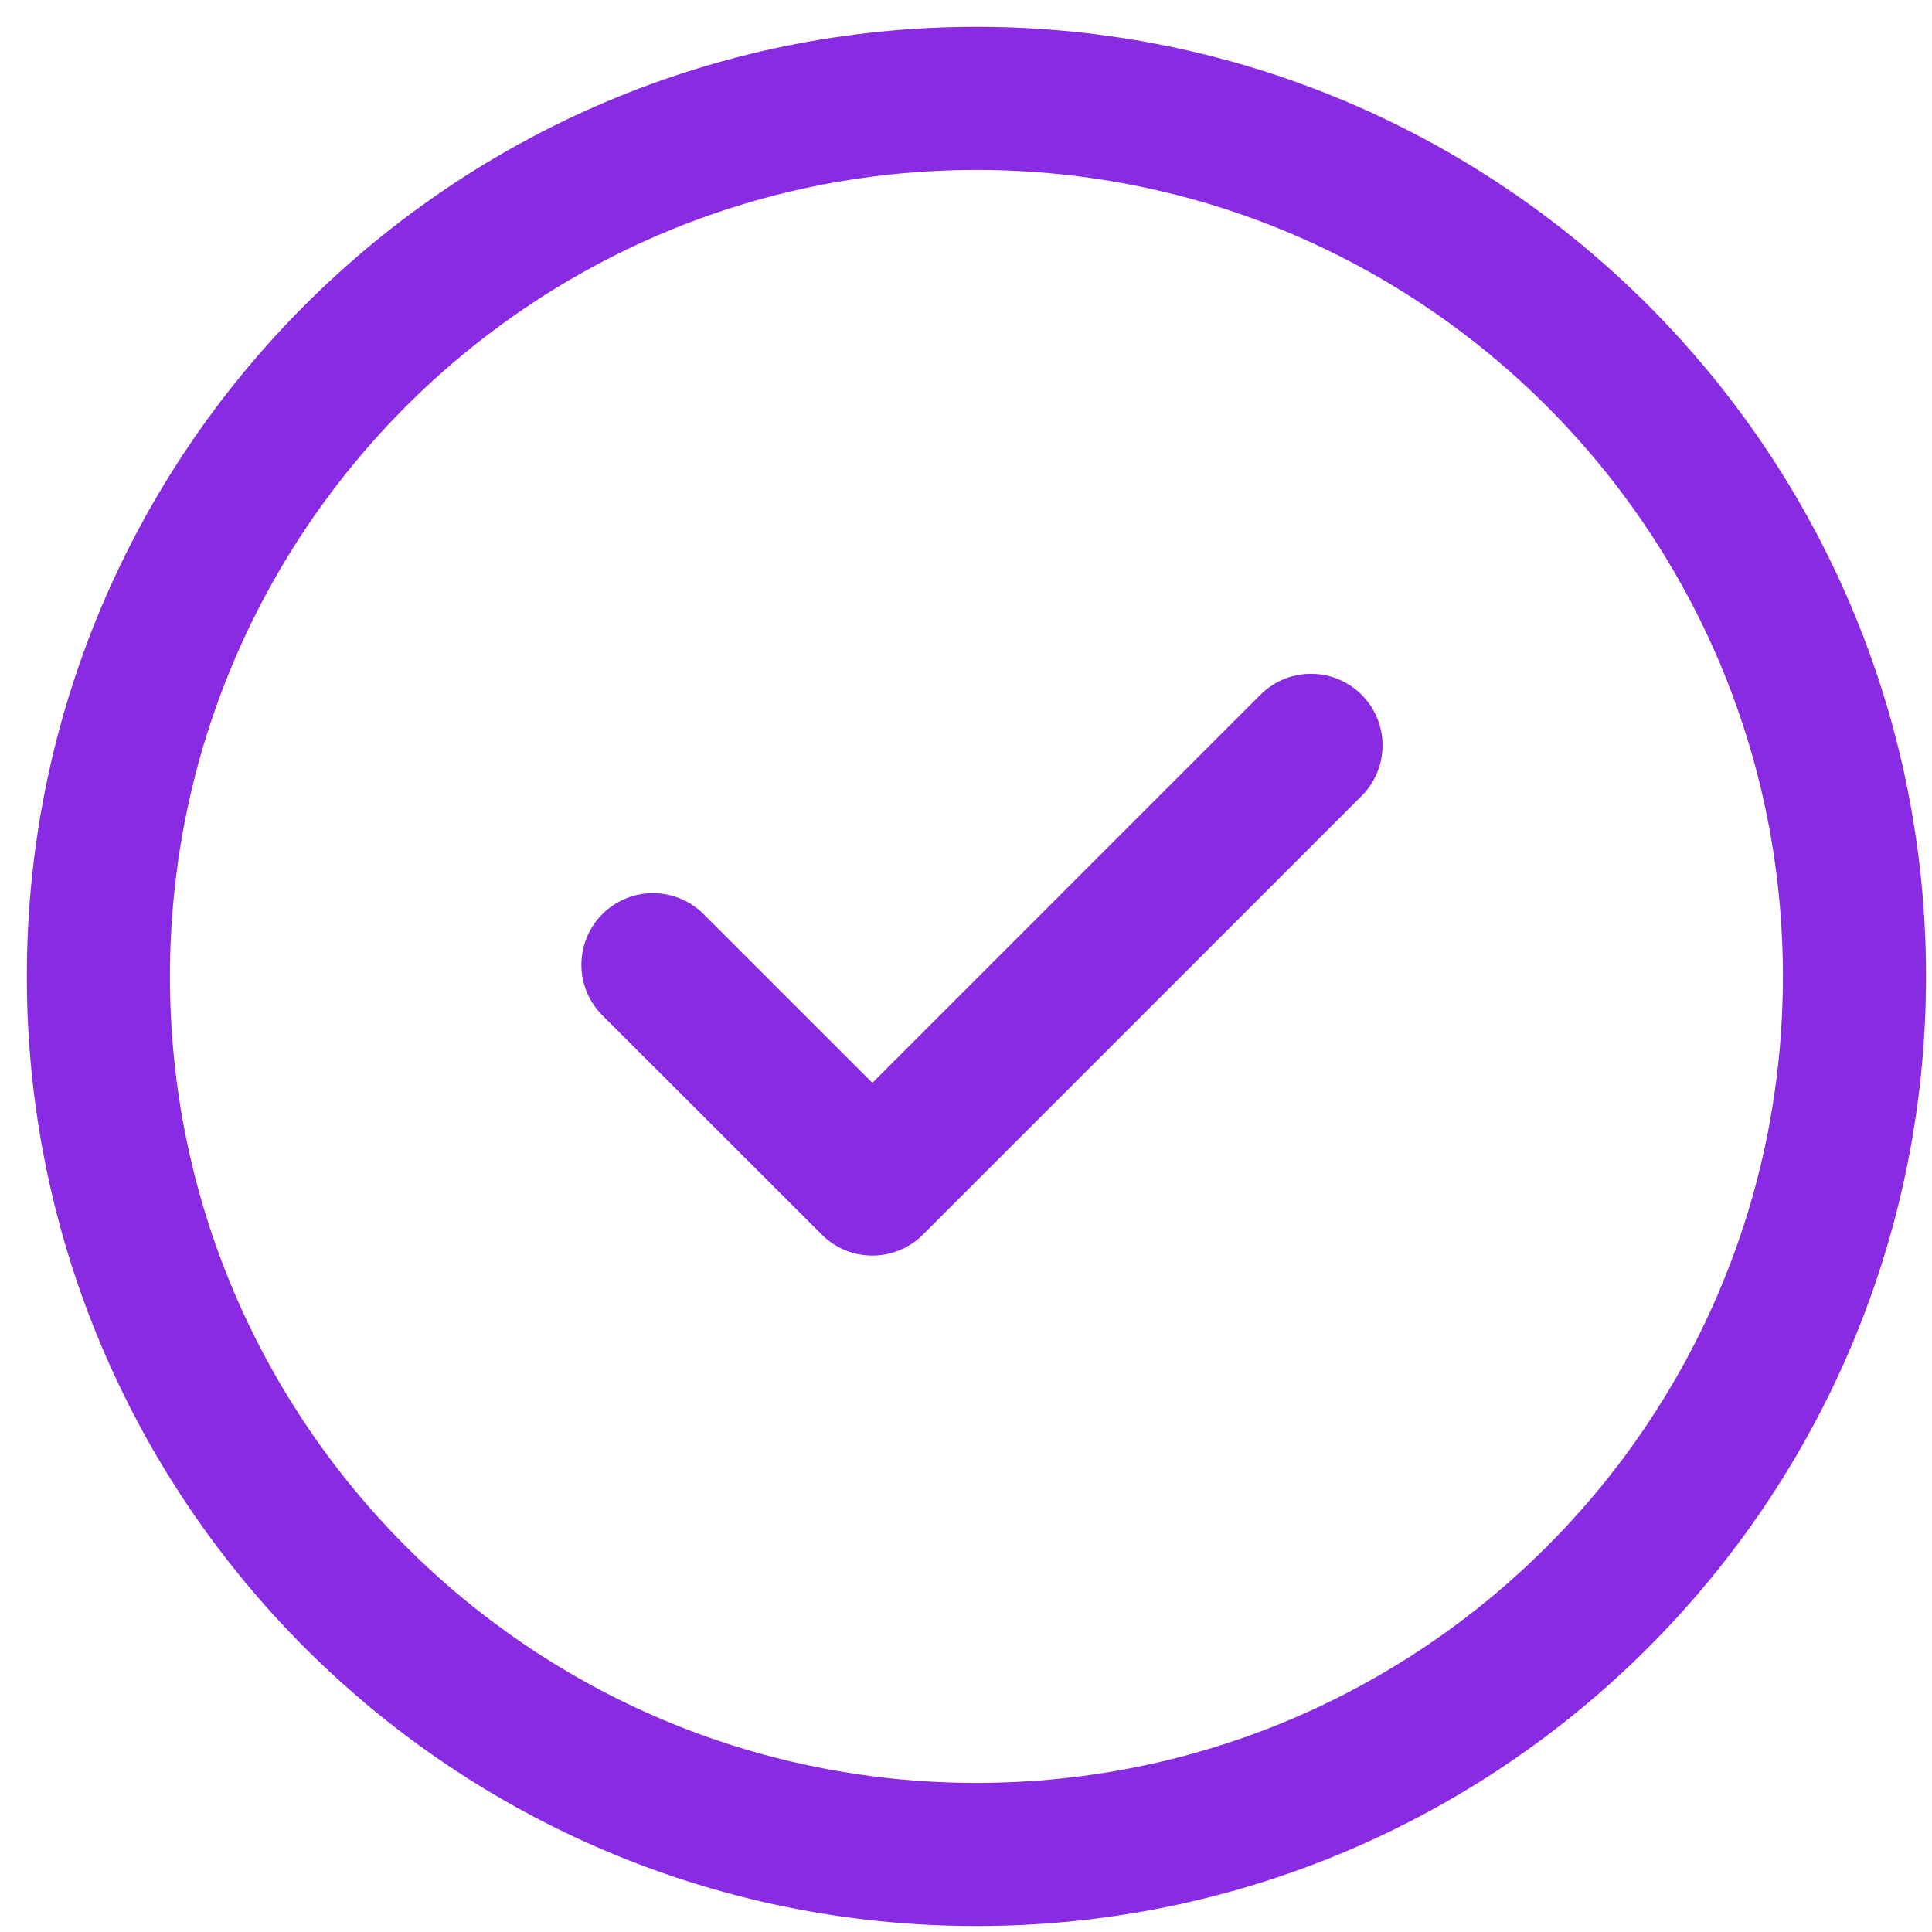<svg width="54" height="54" viewBox="0 0 54 54" fill="none" xmlns="http://www.w3.org/2000/svg">
<path d="M18.25 26.964L24.383 33.094L36.643 20.833" stroke="#892BE2" stroke-width="4" stroke-linecap="round" stroke-linejoin="round"/>
<path fill-rule="evenodd" clip-rule="evenodd" d="M2.75 27.292C2.75 40.844 13.737 51.833 27.292 51.833C40.844 51.833 51.833 40.844 51.833 27.292C51.833 13.739 40.844 2.75 27.292 2.75C13.737 2.75 2.75 13.739 2.75 27.292Z" stroke="#892BE2" stroke-width="4" stroke-linecap="round" stroke-linejoin="round"/>
</svg>
